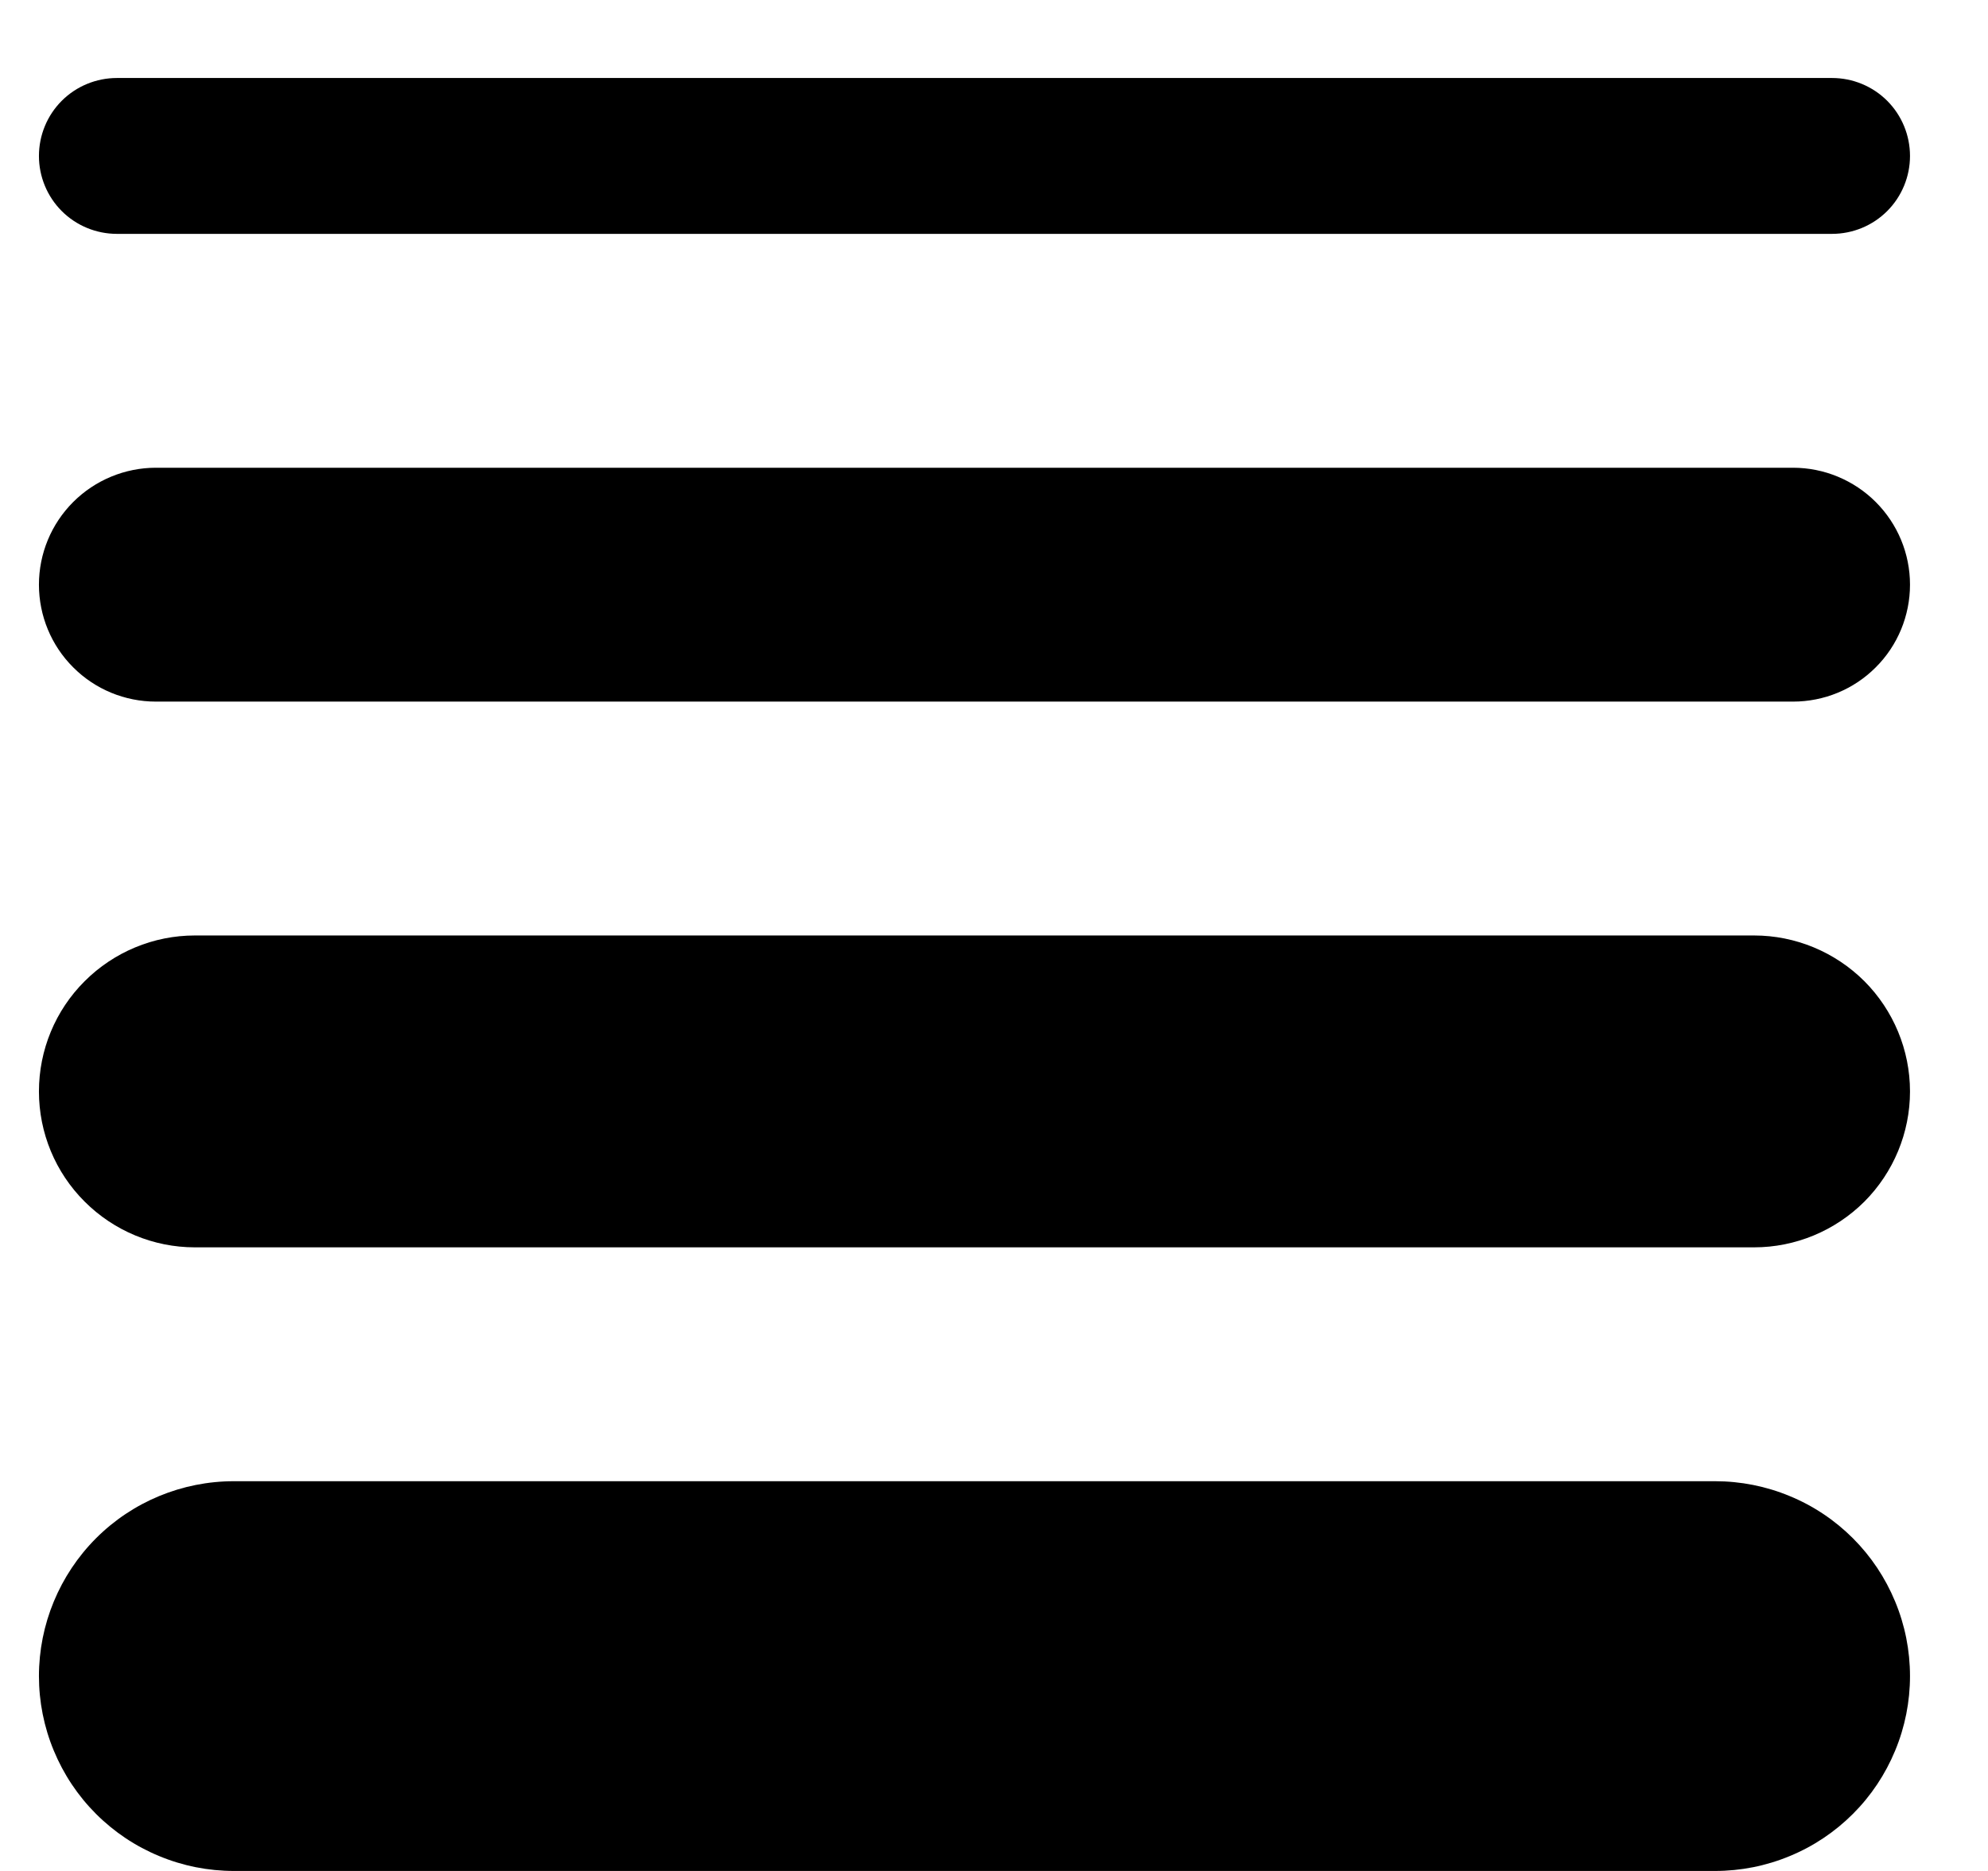 <svg width="17" height="16" viewBox="0 0 17 16" fill="none" xmlns="http://www.w3.org/2000/svg">
<g clip-path="url(#clip0_483_13818)">
<path d="M14.666 16H2C1.781 16 1.564 15.957 1.362 15.873C1.16 15.79 0.976 15.667 0.821 15.512C0.666 15.357 0.544 15.174 0.46 14.971C0.376 14.769 0.333 14.552 0.333 14.334C0.333 13.892 0.509 13.468 0.821 13.155C1.134 12.842 1.558 12.667 2 12.667H14.666C14.885 12.667 15.102 12.71 15.304 12.794C15.506 12.877 15.69 13 15.845 13.155C16 13.31 16.122 13.493 16.206 13.696C16.29 13.898 16.333 14.115 16.333 14.334C16.333 14.552 16.29 14.769 16.206 14.971C16.122 15.174 16 15.357 15.845 15.512C15.69 15.667 15.506 15.79 15.304 15.873C15.102 15.957 14.885 16 14.666 16ZM16.333 9.334C16.333 8.98 16.192 8.641 15.943 8.391C15.692 8.141 15.353 8 15 8H1.666C1.313 8 0.974 8.141 0.724 8.391C0.473 8.641 0.333 8.98 0.333 9.334C0.333 9.687 0.473 10.026 0.724 10.276C0.974 10.526 1.313 10.667 1.666 10.667H15C15.353 10.667 15.692 10.526 15.943 10.276C16.192 10.026 16.333 9.687 16.333 9.334ZM16.333 5C16.333 4.735 16.228 4.481 16.04 4.293C15.853 4.106 15.598 4 15.333 4H1.333C1.068 4 0.813 4.106 0.626 4.293C0.438 4.481 0.333 4.735 0.333 5C0.333 5.265 0.438 5.52 0.626 5.707C0.813 5.895 1.068 6 1.333 6H15.333C15.598 6 15.853 5.895 16.04 5.707C16.228 5.52 16.333 5.265 16.333 5ZM16.333 1.334C16.333 1.157 16.263 0.987 16.138 0.862C16.013 0.737 15.843 0.667 15.666 0.667H1C0.823 0.667 0.653 0.737 0.528 0.862C0.403 0.987 0.333 1.157 0.333 1.334C0.333 1.51 0.403 1.68 0.528 1.805C0.653 1.93 0.823 2 1 2H15.666C15.843 2 16.013 1.93 16.138 1.805C16.263 1.68 16.333 1.51 16.333 1.334Z" fill="black"/>
</g>
<defs>
<clipPath id="clip0_483_13818">
<rect width="16" height="16" fill="white" transform="translate(0.333)"/>
</clipPath>
</defs>
</svg>
